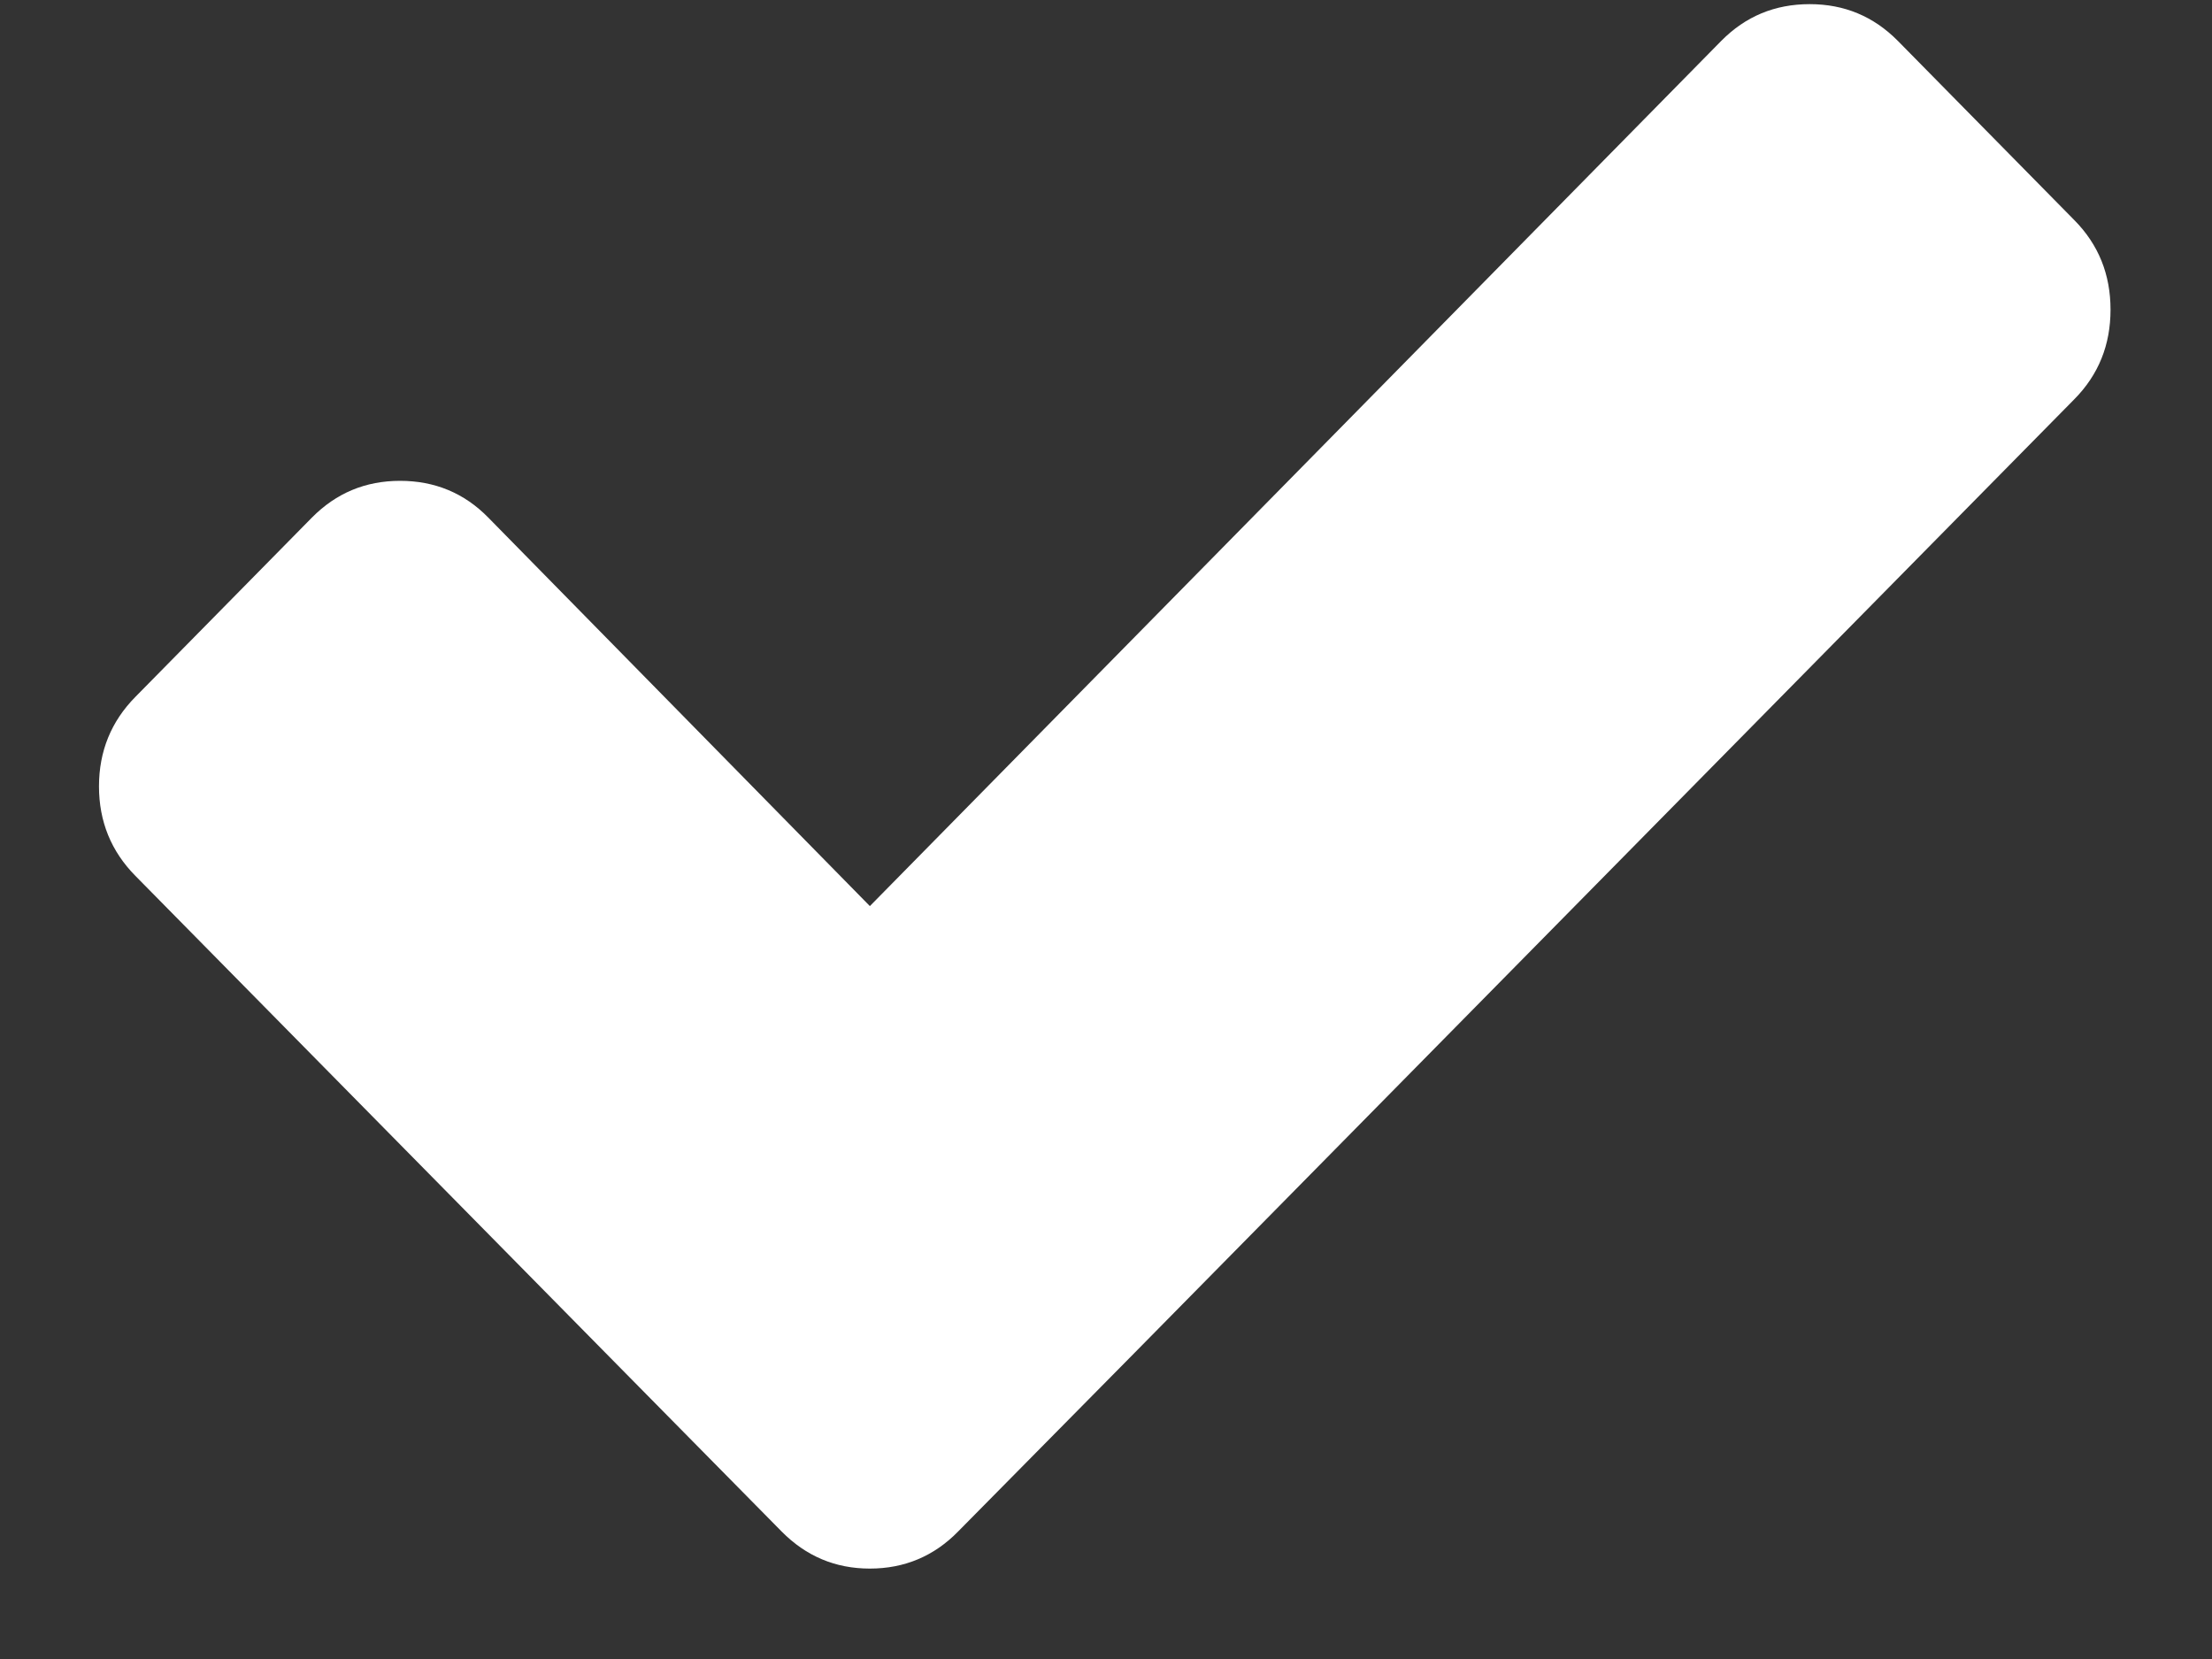 <?xml version="1.0" encoding="UTF-8"?>
<svg width="8px" height="6px" viewBox="0 0 8 6" version="1.1" xmlns="http://www.w3.org/2000/svg" xmlns:xlink="http://www.w3.org/1999/xlink">
    <rect x="0" y="0" width="8" height="6" fill="#333333" stroke="none"/>
    <!-- Generator: Sketch 42 (36781) - http://www.bohemiancoding.com/sketch -->
    <title>UI/Checkbox/Checkmark</title>
    <desc>Created with Sketch.</desc>
    <defs></defs>
    <g id="UI" stroke="none" stroke-width="1" fill="none" fill-rule="evenodd">
        <g transform="translate(-390, -1258)" id="Radio-and-checkbox" fill="#FFFFFF">
            <g transform="translate(0, 1197)">
                <g id="Group-5" transform="translate(387, 0)">
                    <g id="Group-6" transform="translate(0, 57)">
                        <g id="UI/Checkbox/Checkmark" transform="translate(3, 4)">
                            <path d="M6.864,0.148 C6.776,0.059 6.67,0.015 6.545,0.015 C6.419,0.015 6.313,0.059 6.225,0.148 L3.146,3.277 L1.766,1.872 C1.679,1.783 1.572,1.739 1.447,1.739 C1.322,1.739 1.216,1.783 1.128,1.872 L0.49,2.52 C0.402,2.609 0.358,2.717 0.358,2.844 C0.358,2.971 0.402,3.079 0.49,3.168 L2.189,4.892 L2.827,5.539 C2.915,5.628 3.021,5.673 3.146,5.673 C3.271,5.673 3.378,5.628 3.465,5.539 L4.104,4.892 L7.502,1.444 C7.59,1.355 7.633,1.247 7.633,1.12 C7.633,0.993 7.59,0.885 7.502,0.796 L6.864,0.148 Z" id="Shape"></path>
                        </g>
                    </g>
                </g>
            </g>
        </g>
    </g>
</svg>